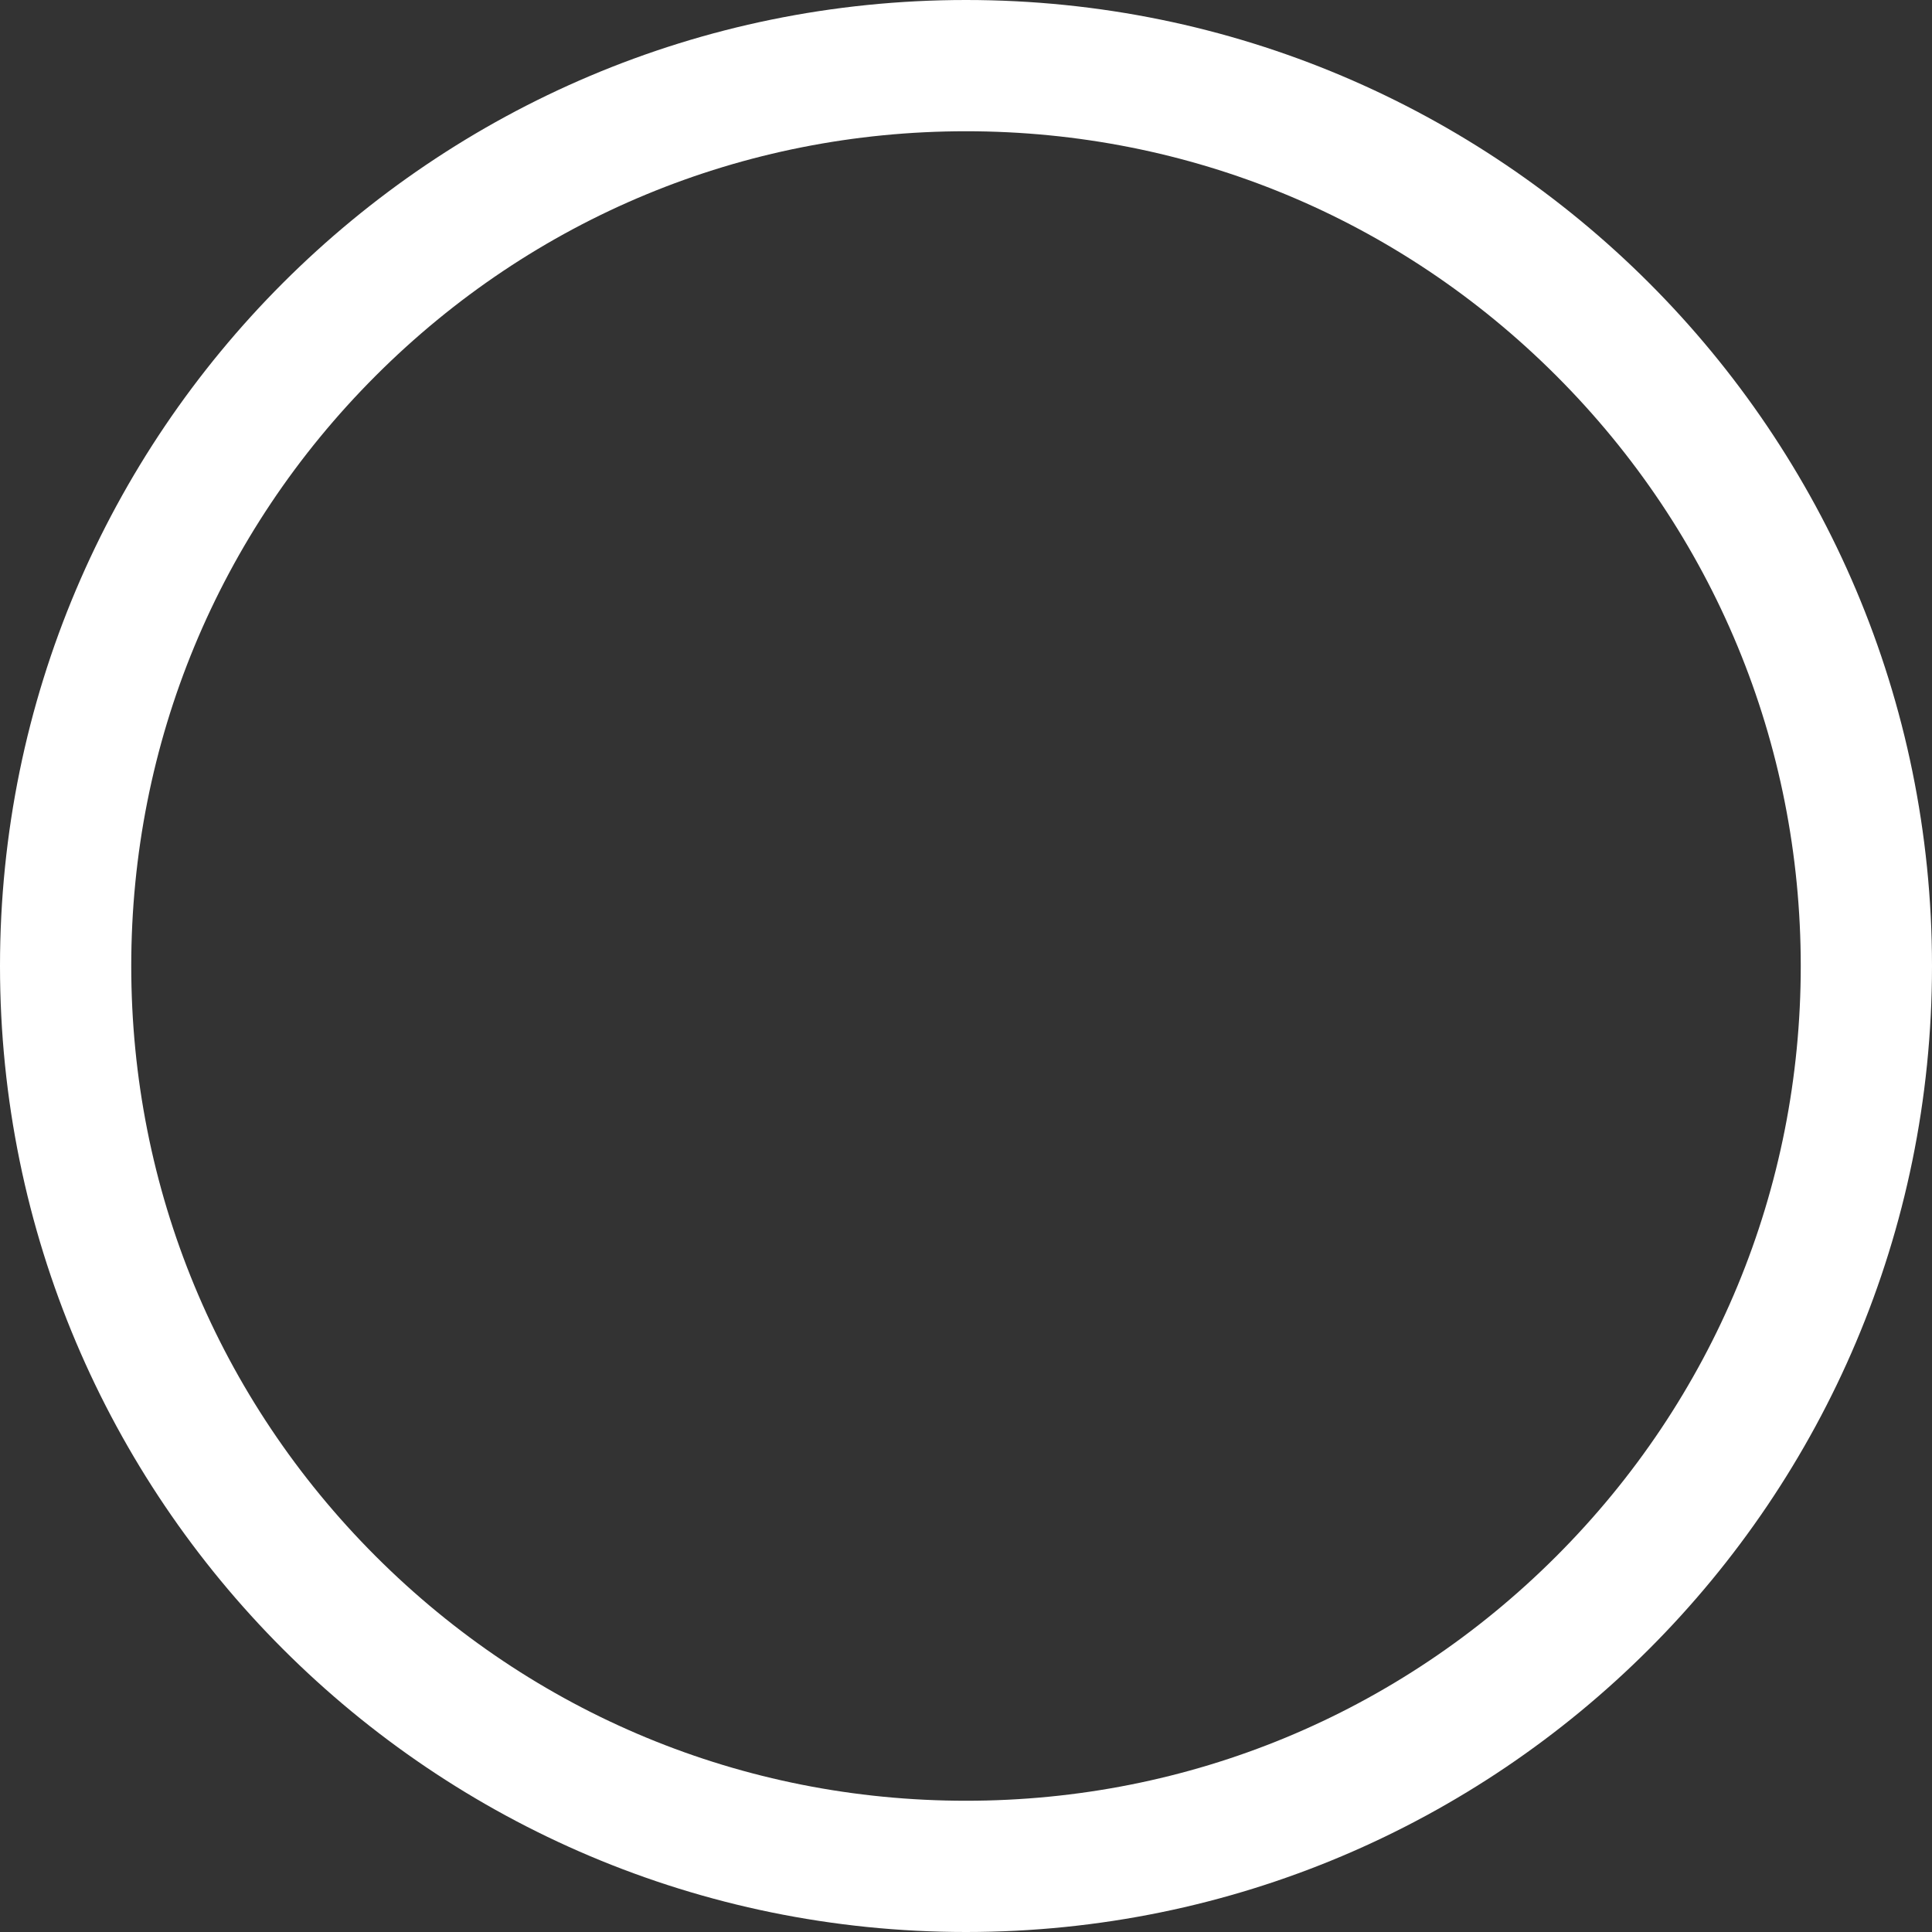 <svg xmlns="http://www.w3.org/2000/svg" width="44.16" height="44.16" viewBox="0 0 44.16 44.16">
  <rect x="0" y="0" width="44.16" height="44.16" fill="#333333" stroke="none"/>
  <g id="Trazado_145975" data-name="Trazado 145975" fill="none">
    <path d="M22.08,0A22.08,22.08,0,1,1,0,22.08,22.08,22.08,0,0,1,22.08,0Z" stroke="none"/>
    <path d="M 22.08 3 C 16.984 3 12.192 4.985 8.588 8.588 C 4.985 12.192 3 16.984 3 22.08 C 3 27.177 4.985 31.968 8.588 35.572 C 12.192 39.175 16.984 41.16 22.08 41.16 C 27.177 41.16 31.968 39.175 35.572 35.572 C 39.175 31.968 41.16 27.177 41.16 22.08 C 41.16 16.984 39.175 12.192 35.572 8.588 C 31.968 4.985 27.177 3 22.08 3 M 22.08 0 C 34.275 0 44.16 9.886 44.16 22.08 C 44.16 34.275 34.275 44.16 22.08 44.16 C 9.886 44.16 0 34.275 0 22.08 C 0 9.886 9.886 0 22.08 0 Z" stroke="none" fill="#fff"/>
  </g>
</svg>

